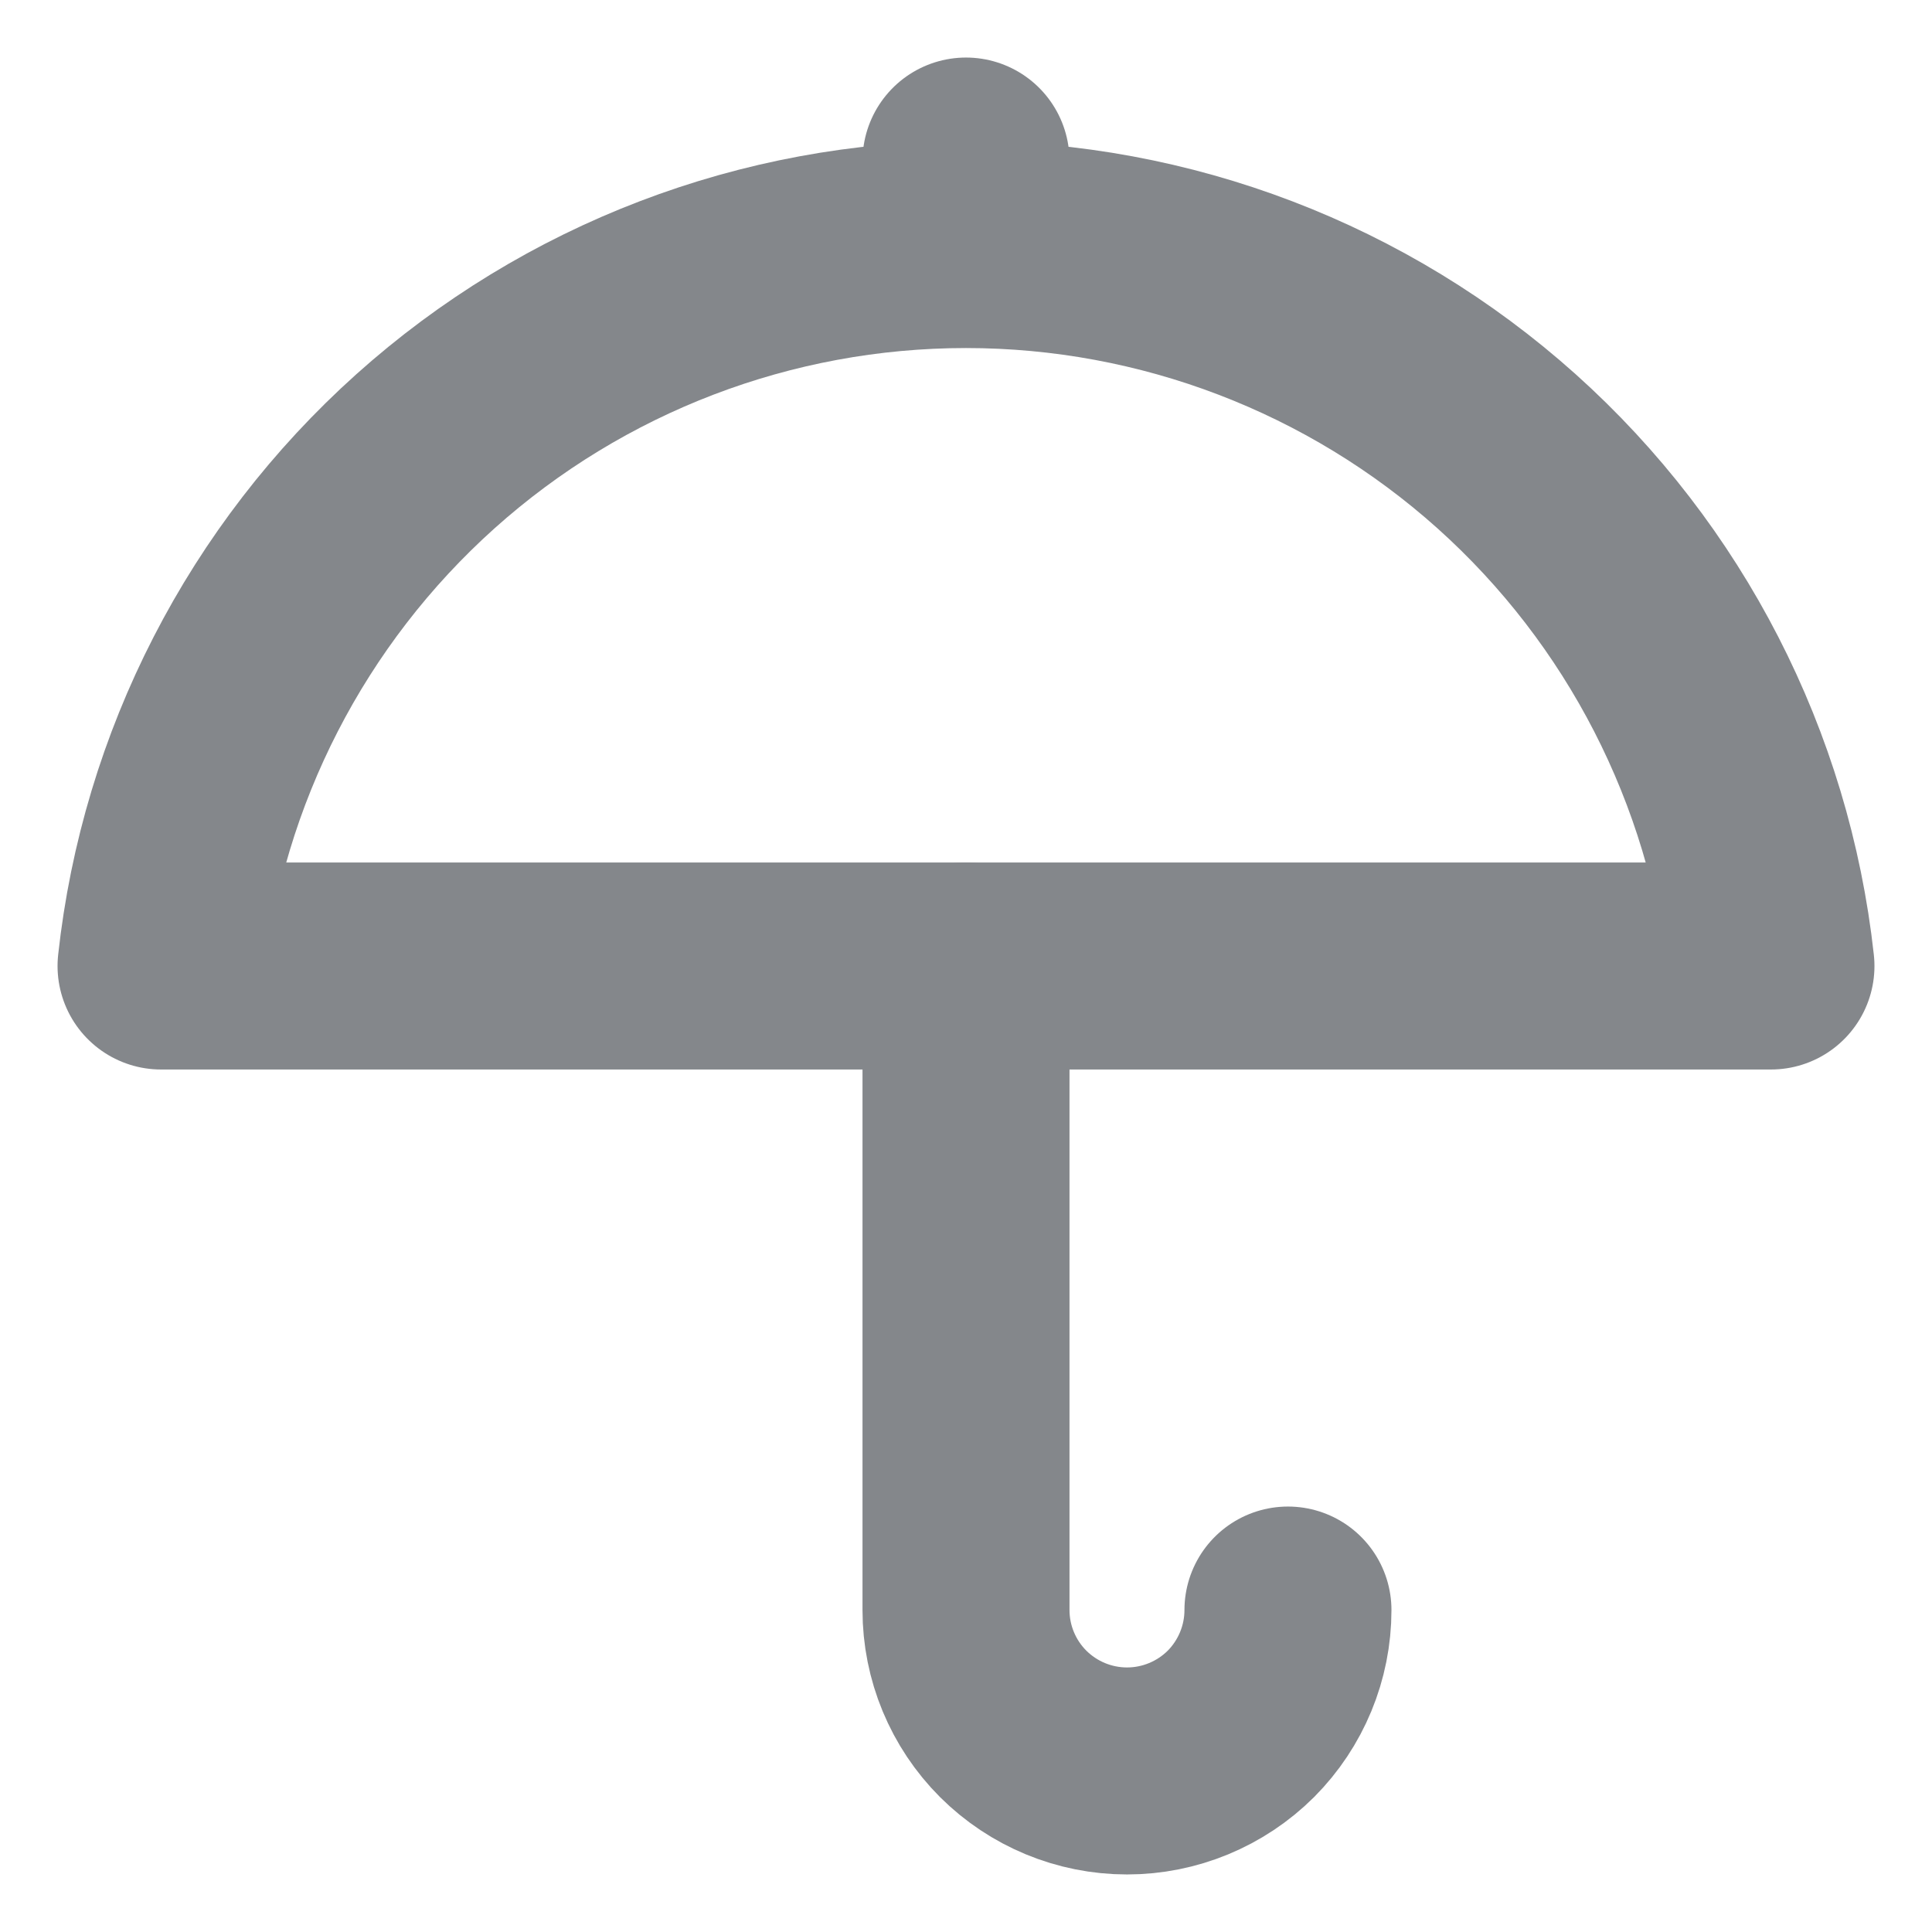 <svg viewBox="0 0 14 14" fill="none" xmlns="http://www.w3.org/2000/svg">
<g clip-path="url(#clip0_53_7306)">
<path d="M12.833 7C12.675 5.563 11.993 4.235 10.917 3.27C9.84 2.305 8.445 1.772 7 1.772C5.554 1.772 4.16 2.305 3.083 3.27C2.007 4.235 1.324 5.563 1.167 7H12.833Z" stroke="#84878B" stroke-width="1.5" stroke-linecap="round" stroke-linejoin="round"/>
<path d="M7 7V11.667C7 11.976 7.123 12.273 7.342 12.492C7.561 12.71 7.857 12.833 8.167 12.833C8.476 12.833 8.773 12.71 8.992 12.492C9.21 12.273 9.333 11.976 9.333 11.667" stroke="#84878B" stroke-width="1.5" stroke-linecap="round" stroke-linejoin="round"/>
<path d="M7 1.167V1.75" stroke="#84878B" stroke-width="1.5" stroke-linecap="round" stroke-linejoin="round"/>
</g>
<defs>
<clipPath id="clip0_53_7306">
<rect width="14" height="14" fill="white"/>
</clipPath>
</defs>
</svg>
